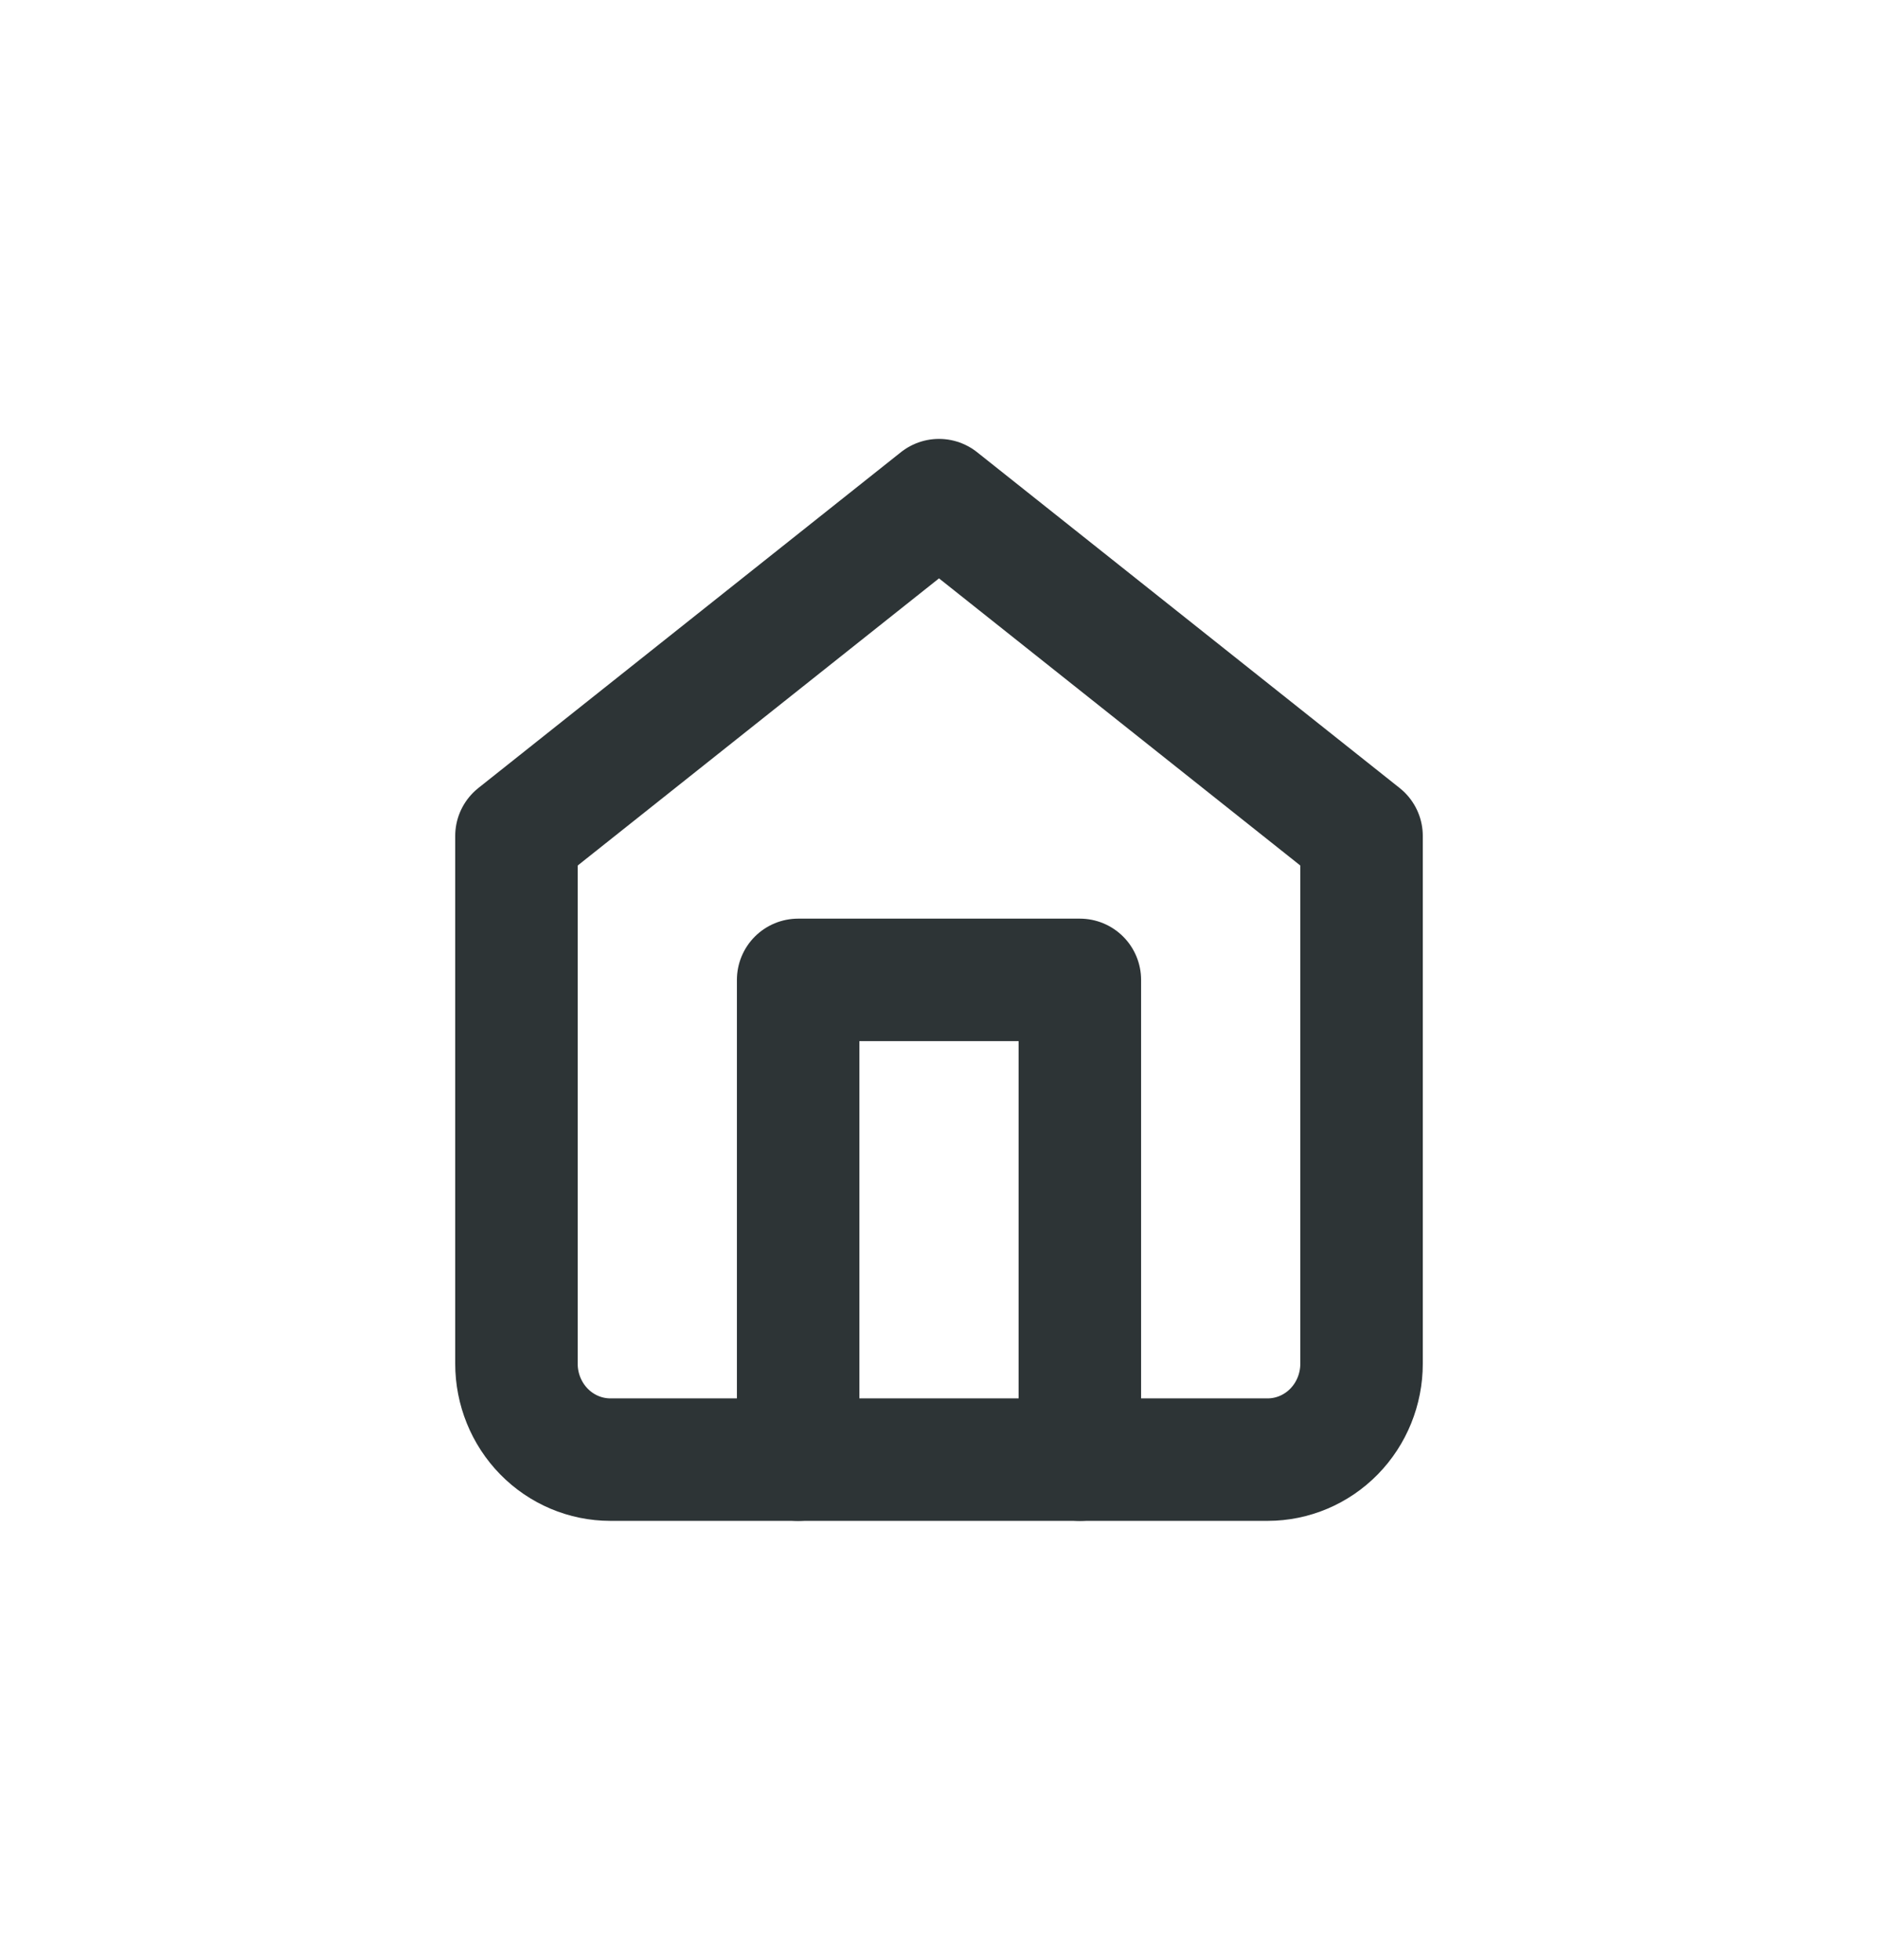 <svg width="46" height="48" viewBox="0 0 46 48" fill="none" xmlns="http://www.w3.org/2000/svg">
<path d="M12.65 20.475L23 12.25L33.35 20.475V33.4C33.35 34.023 33.108 34.621 32.676 35.062C32.245 35.502 31.66 35.75 31.05 35.75H14.95C14.34 35.75 13.755 35.502 13.324 35.062C12.892 34.621 12.65 34.023 12.65 33.4V20.475Z" stroke="#2D3436" stroke-width="3" stroke-linecap="round" stroke-linejoin="round"/>
<path d="M19.55 35.75V24H26.45V35.75" stroke="#2D3436" stroke-width="3" stroke-linecap="round" stroke-linejoin="round"/>
</svg>
